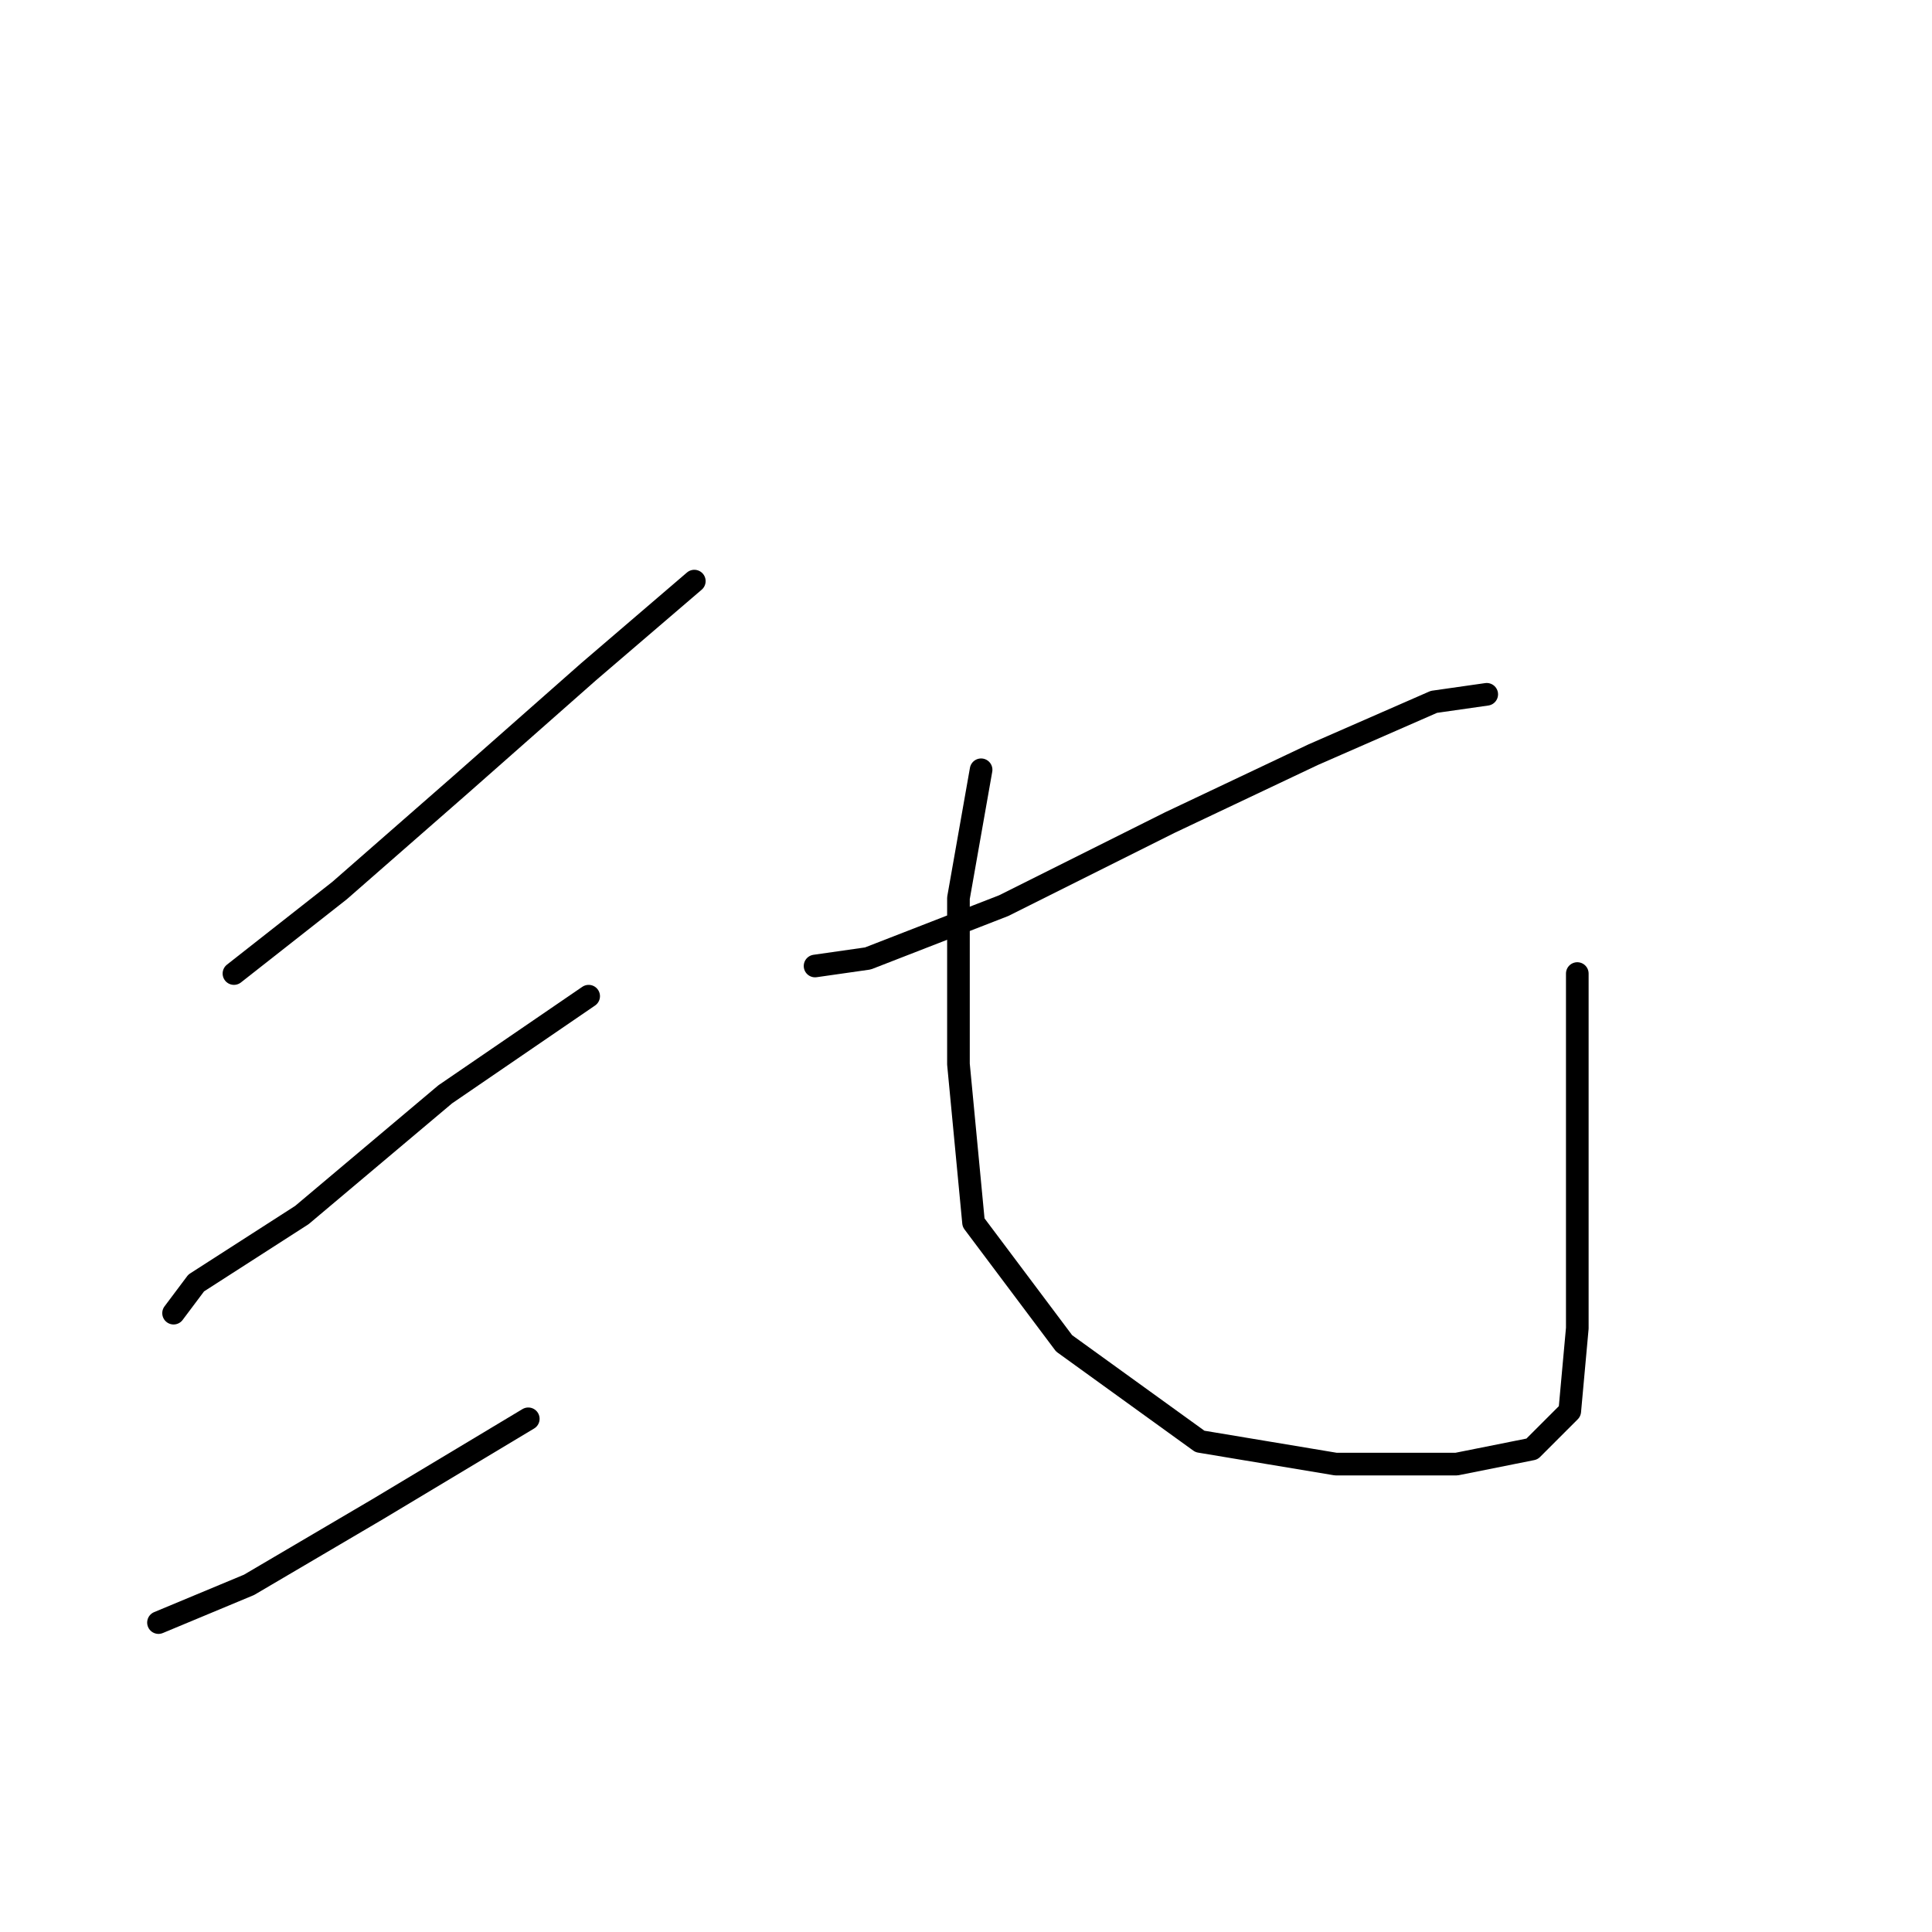 <?xml version="1.0" standalone="no"?>
    <svg width="256" height="256" xmlns="http://www.w3.org/2000/svg" version="1.1">
    <polyline stroke="black" stroke-width="3" stroke-linecap="round" fill="transparent" stroke-linejoin="round" points="92 77 78 89 61 104 45 118 31 129 31 129 " />
        <polyline stroke="black" stroke-width="3" stroke-linecap="round" fill="transparent" stroke-linejoin="round" points="78 132 59 145 40 161 26 170 23 174 23 174 " />
        <polyline stroke="black" stroke-width="3" stroke-linecap="round" fill="transparent" stroke-linejoin="round" points="70 188 50 200 33 210 21 215 21 215 " />
        <polyline stroke="black" stroke-width="3" stroke-linecap="round" fill="transparent" stroke-linejoin="round" points="197 92 190 93 174 100 155 109 133 120 115 127 108 128 108 128 " />
        <polyline stroke="black" stroke-width="3" stroke-linecap="round" fill="transparent" stroke-linejoin="round" points="130 102 127 119 127 141 129 162 141 178 159 191 177 194 193 194 203 192 208 187 209 176 209 156 209 129 209 129 " />
        </svg>